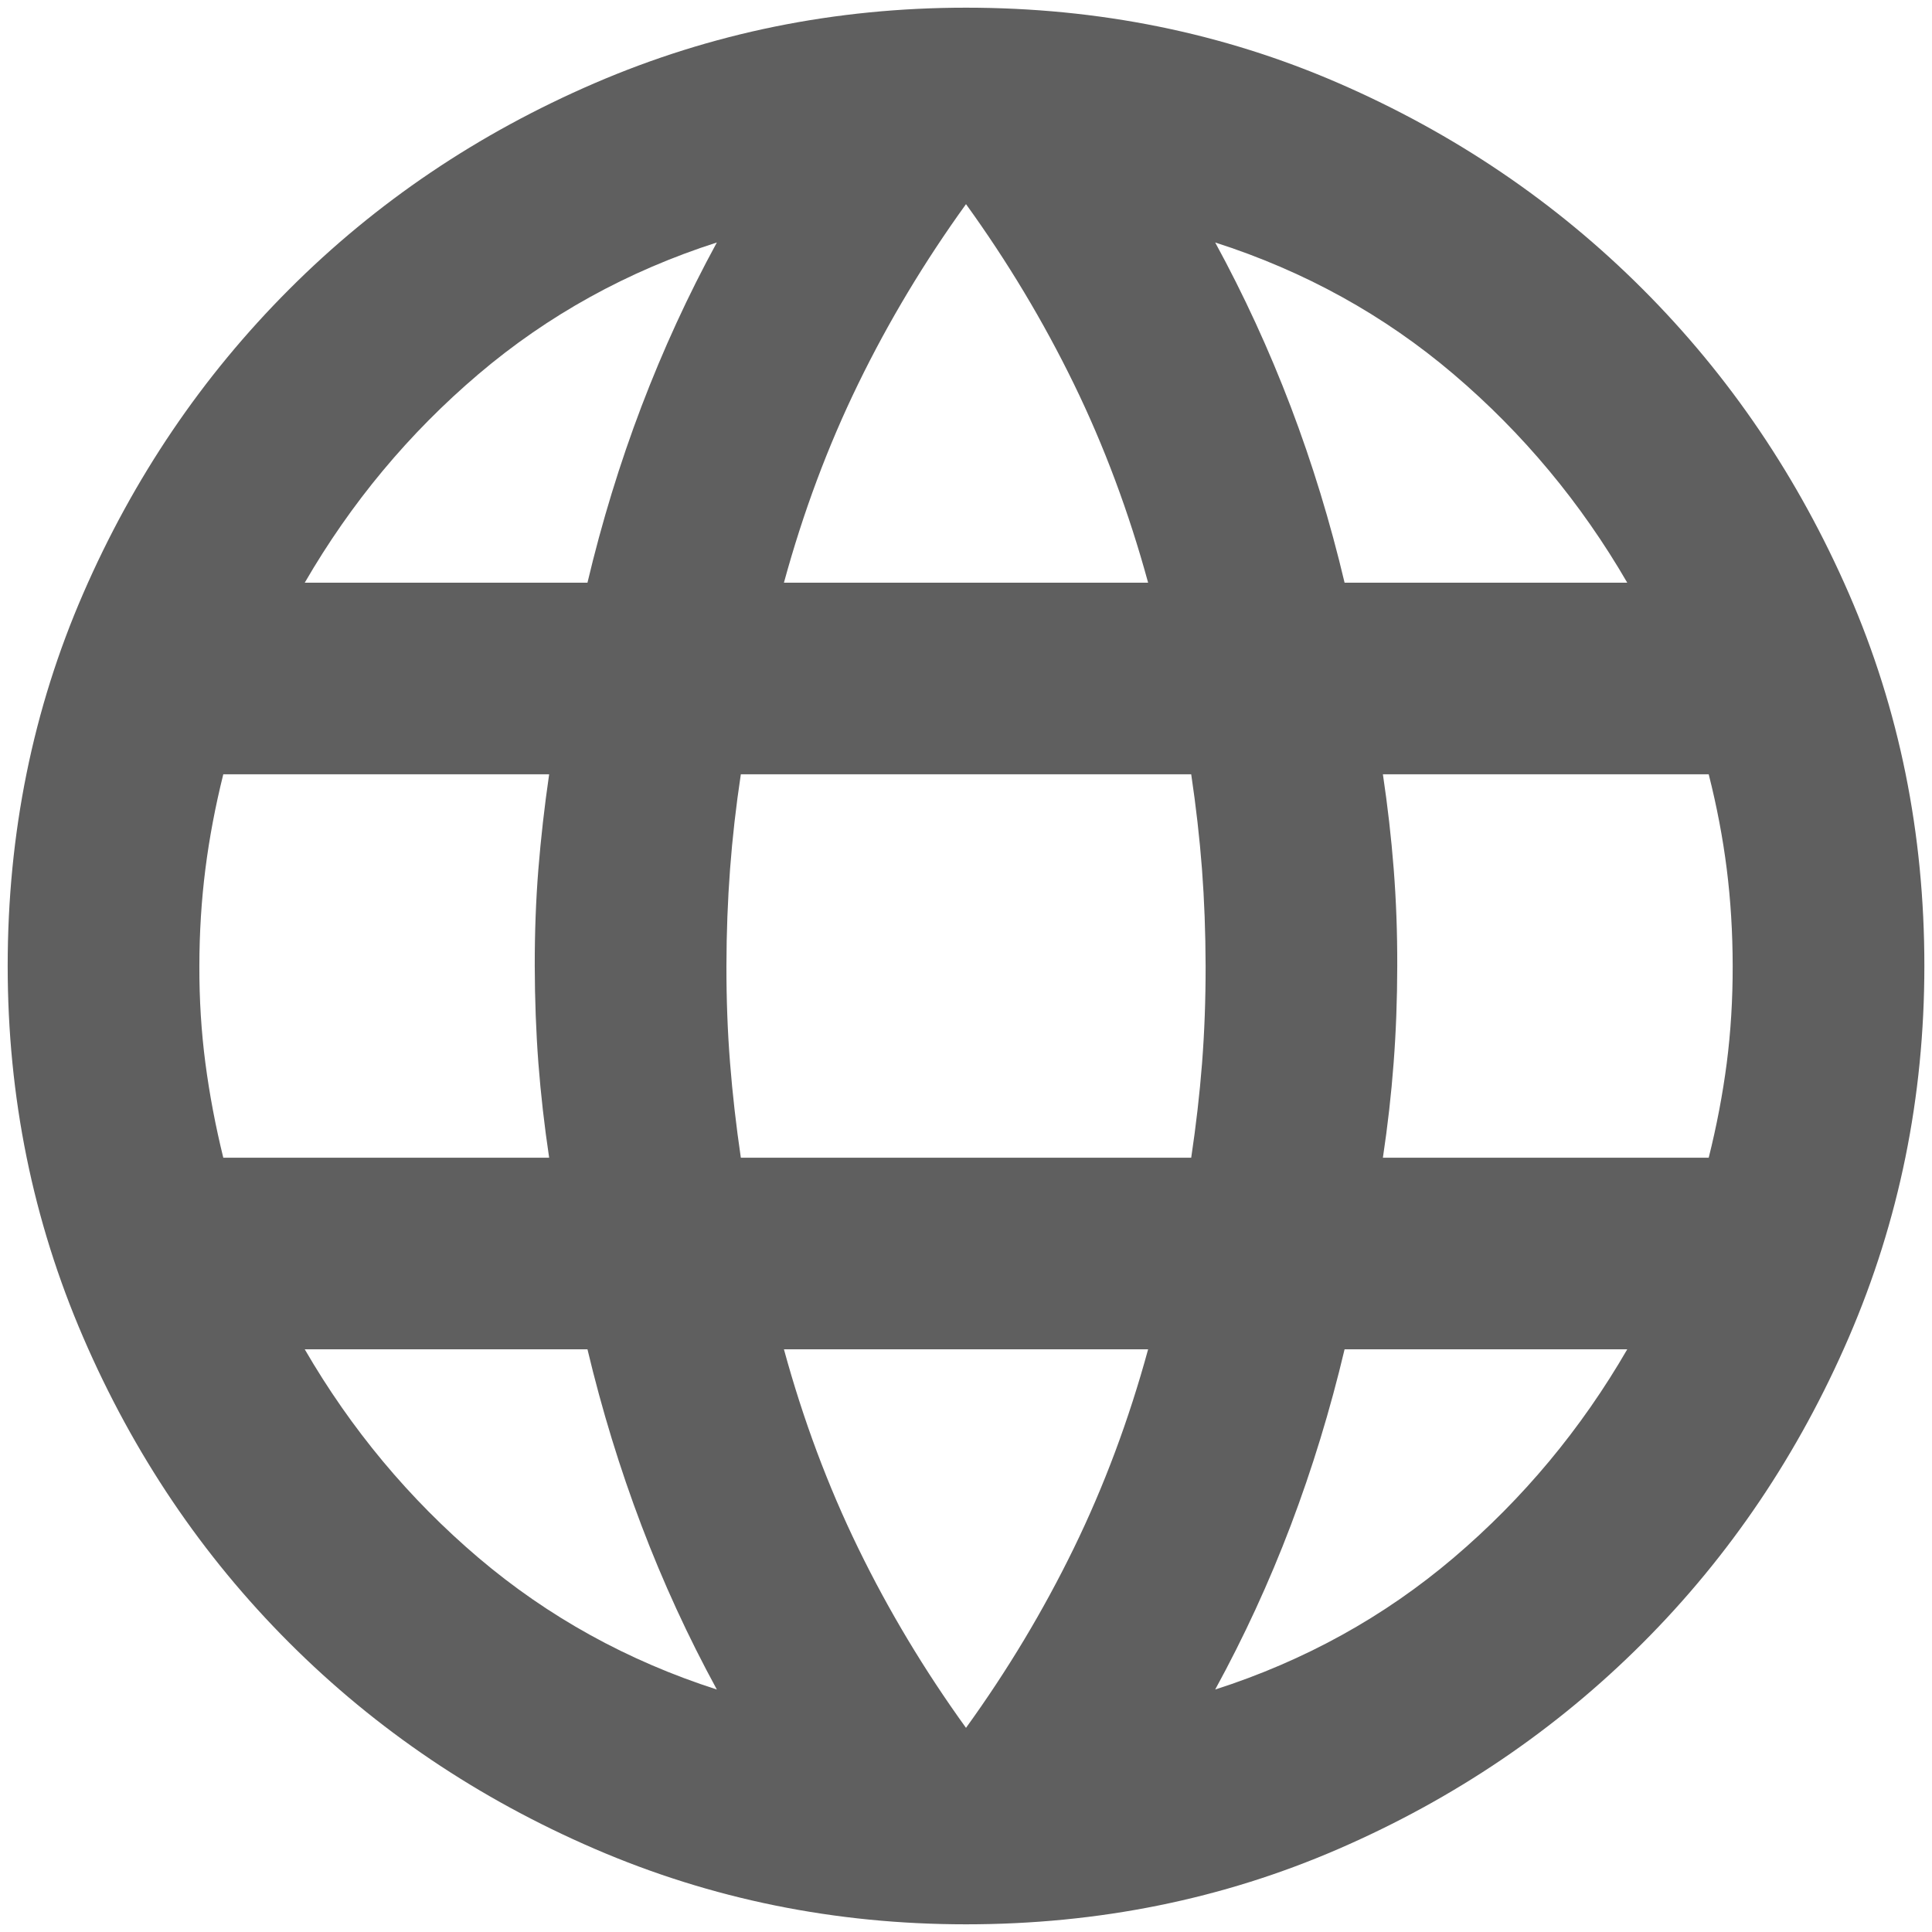 <svg width="42" height="42" viewBox="0 0 42 42" fill="none" xmlns="http://www.w3.org/2000/svg">
<path d="M21 41.833C18.153 41.833 15.462 41.286 12.927 40.192C10.393 39.097 8.179 37.604 6.288 35.712C4.396 33.821 2.903 31.608 1.809 29.073C0.714 26.538 0.167 23.847 0.167 21C0.167 18.118 0.714 15.419 1.809 12.902C2.903 10.385 4.396 8.181 6.288 6.288C8.179 4.394 10.393 2.901 12.927 1.808C15.462 0.715 18.153 0.168 21 0.167C23.882 0.167 26.582 0.714 29.1 1.808C31.618 2.903 33.823 4.396 35.713 6.288C37.603 8.179 39.096 10.384 40.192 12.902C41.288 15.42 41.835 18.119 41.834 21C41.834 23.847 41.286 26.538 40.192 29.073C39.097 31.608 37.605 33.822 35.713 35.715C33.821 37.608 31.616 39.101 29.098 40.194C26.58 41.287 23.881 41.833 21 41.833ZM21 37.562C21.903 36.312 22.684 35.01 23.344 33.656C24.004 32.302 24.542 30.861 24.959 29.333H17.042C17.459 30.861 17.997 32.302 18.657 33.656C19.316 35.01 20.098 36.312 21 37.562ZM15.584 36.729C14.959 35.583 14.412 34.394 13.944 33.16C13.476 31.927 13.085 30.651 12.771 29.333H6.625C7.632 31.07 8.891 32.58 10.402 33.865C11.914 35.149 13.641 36.104 15.584 36.729ZM26.417 36.729C28.361 36.104 30.089 35.149 31.6 33.865C33.111 32.58 34.37 31.07 35.375 29.333H29.23C28.917 30.653 28.527 31.929 28.059 33.163C27.591 34.396 27.043 35.585 26.417 36.729ZM4.854 25.167H11.938C11.834 24.472 11.756 23.787 11.704 23.11C11.653 22.434 11.627 21.731 11.625 21C11.624 20.27 11.65 19.567 11.704 18.892C11.759 18.217 11.836 17.531 11.938 16.833H4.854C4.681 17.528 4.551 18.214 4.465 18.892C4.379 19.57 4.335 20.272 4.334 21C4.332 21.728 4.376 22.431 4.465 23.11C4.554 23.79 4.684 24.475 4.854 25.167ZM16.105 25.167H25.896C26 24.472 26.079 23.787 26.132 23.11C26.184 22.434 26.21 21.731 26.209 21C26.207 20.27 26.181 19.567 26.13 18.892C26.078 18.217 26 17.531 25.896 16.833H16.105C16 17.528 15.922 18.214 15.871 18.892C15.82 19.57 15.793 20.272 15.792 21C15.791 21.728 15.817 22.431 15.871 23.11C15.925 23.79 16.003 24.475 16.105 25.167ZM30.063 25.167H37.146C37.32 24.472 37.45 23.787 37.538 23.11C37.625 22.434 37.668 21.731 37.667 21C37.666 20.27 37.623 19.567 37.538 18.892C37.453 18.217 37.323 17.531 37.146 16.833H30.063C30.167 17.528 30.245 18.214 30.298 18.892C30.351 19.57 30.377 20.272 30.375 21C30.374 21.728 30.348 22.431 30.296 23.11C30.245 23.79 30.167 24.475 30.063 25.167ZM29.23 12.667H35.375C34.368 10.931 33.11 9.42 31.6 8.135C30.091 6.851 28.363 5.896 26.417 5.271C27.042 6.417 27.589 7.606 28.059 8.84C28.528 10.073 28.918 11.349 29.23 12.667ZM17.042 12.667H24.959C24.542 11.139 24.004 9.698 23.344 8.344C22.684 6.99 21.903 5.688 21 4.438C20.098 5.688 19.316 6.99 18.657 8.344C17.997 9.698 17.459 11.139 17.042 12.667ZM6.625 12.667H12.771C13.084 11.347 13.475 10.071 13.944 8.838C14.414 7.604 14.96 6.415 15.584 5.271C13.639 5.896 11.911 6.851 10.4 8.135C8.889 9.42 7.631 10.931 6.625 12.667Z" fill="#5F5F5F"/>
</svg>
